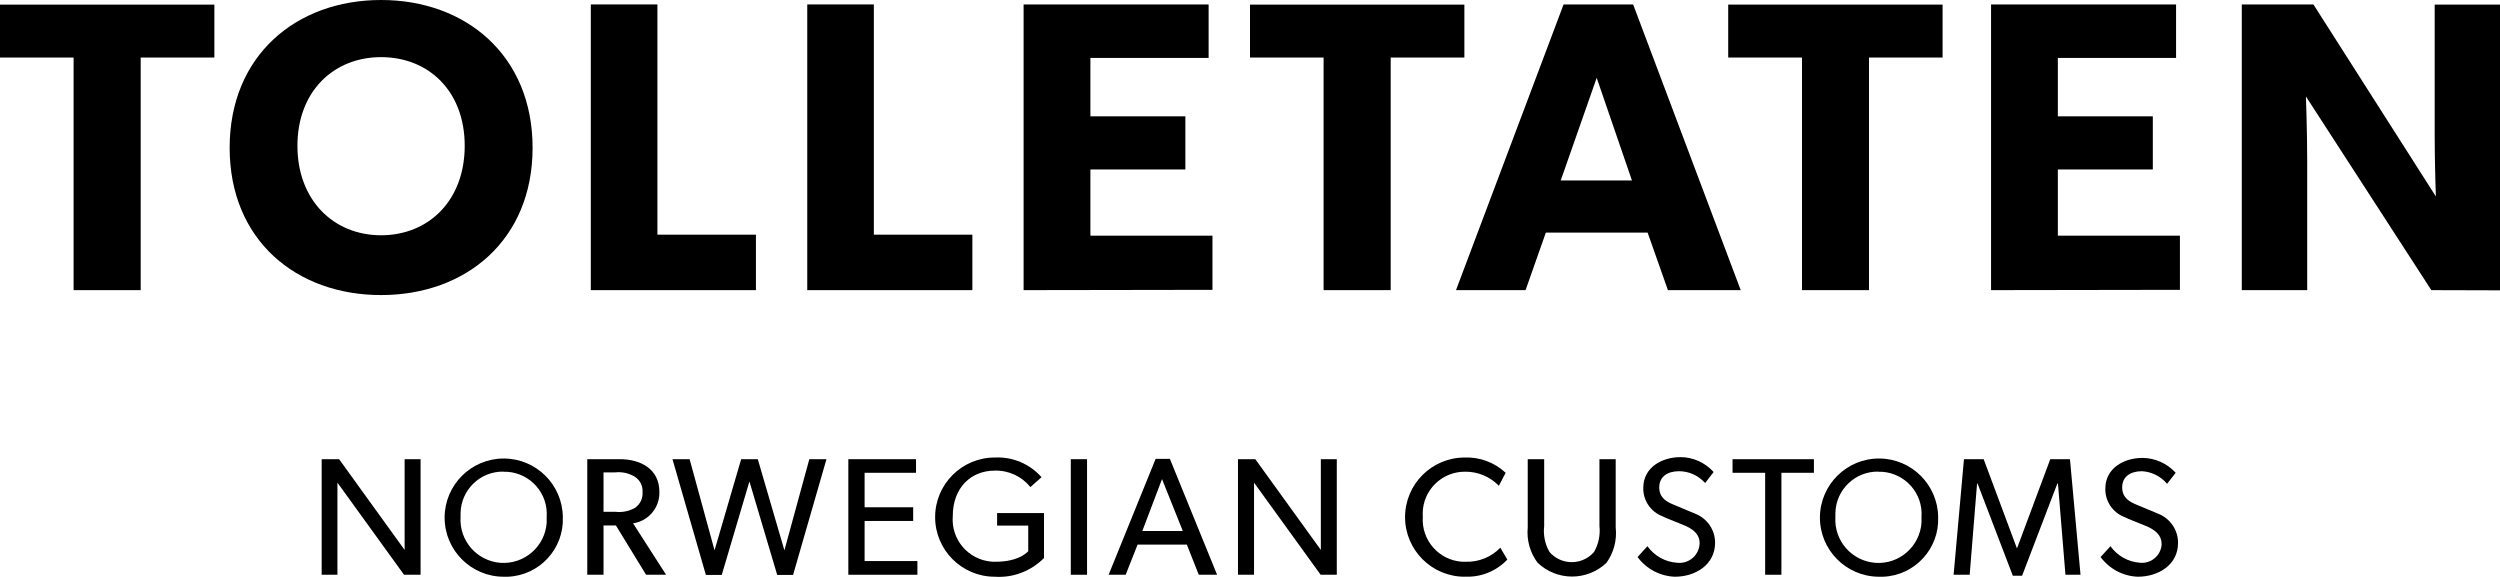 <svg xmlns="http://www.w3.org/2000/svg" id="Layer_2" viewBox="0 0 253.76 58.56"><defs><style>.cls-1{fill:#000000;}</style></defs><g id="Layer_1-2"><g id="Layer_1-3"><path class="cls-1" d="m14.28,5.84v23.61h-6.81V5.84H0V.47h21.76v5.37h-7.48Z"></path><path class="cls-1" d="m38.68,29.95c-8.61,0-15.37-5.58-15.37-14.95S30.07,0,38.68,0s15.38,5.63,15.38,15-6.77,14.95-15.38,14.95Zm0-24.15c-4.83,0-8.49,3.49-8.49,9s3.66,9.08,8.49,9.08,8.49-3.53,8.49-9.08-3.66-9-8.49-9Z"></path><path class="cls-1" d="m59.97,29.45V.45h6.76v23.37h10v5.63h-16.76Z"></path><path class="cls-1" d="m81.94,29.45V.45h6.76v23.37h10v5.63h-16.76Z"></path><path class="cls-1" d="m103.9,29.45V.45h18.78v5.43h-12v5.93h9.64v5.39h-9.64v6.72h12.39v5.5l-19.17.03Z"></path><path class="cls-1" d="m141.16,5.84v23.61h-6.81V5.84h-7.47V.47h21.76v5.37h-7.48Z"></path><path class="cls-1" d="m169.3,29.45l-2.06-5.84h-10.33l-2.06,5.84h-7.06L158.71.45h7.06l10.92,29h-7.39Zm-7.23-21.55l-3.65,10.42h7.23l-3.58-10.42Z"></path><path class="cls-1" d="m189.71,5.84v23.61h-6.8V5.84h-7.49V.47h21.76v5.37h-7.47Z"></path><path class="cls-1" d="m202.1,29.45V.45h18.78v5.43h-12v5.93h9.64v5.39h-9.64v6.72h12.39v5.5l-19.17.03Z"></path><path class="cls-1" d="m246.79,29.45l-12.73-19.66s.13,3.49.13,6.55v13.11h-6.64V.45h7.27l12.43,19.49s-.12-3.28-.12-6.35V.47h6.63v29l-6.97-.02Z"></path><path class="cls-1" d="m41.01,58.34l-6.76-9.35v9.35h-1.6v-11.73h1.77l6.65,9.21v-9.21h1.62v11.73h-1.68Z"></path><path class="cls-1" d="m51.13,58.54c-3.31,0-6-2.69-6-6,0-3.31,2.69-6,6-6,3.29,0,5.97,2.66,6,5.95.13,3.21-2.37,5.92-5.58,6.05-.14,0-.28,0-.42,0Zm0-10.67c-2.37-.05-4.33,1.83-4.38,4.2,0,.13,0,.26,0,.39-.16,2.41,1.66,4.5,4.07,4.67,2.41.16,4.5-1.66,4.67-4.07.01-.2.01-.39,0-.59.17-2.36-1.62-4.41-3.98-4.58-.13,0-.26-.01-.39,0Z"></path><path class="cls-1" d="m65.58,58.34l-3.06-5h-1.26v5h-1.65v-11.73h3.32c2.09,0,4,1,4,3.3.06,1.59-1.09,2.98-2.67,3.21l3.35,5.22h-2.03Zm-1.16-9.96c-.6-.36-1.3-.51-2-.43h-1.16v4h1.21c.69.08,1.4-.06,2-.41.51-.36.8-.96.75-1.58.05-.63-.26-1.24-.8-1.58Z"></path><path class="cls-1" d="m80.5,58.36h-1.61l-2.82-9.49-2.81,9.49h-1.61l-3.39-11.75h1.74l2.53,9.25,2.7-9.25h1.69l2.7,9.25,2.53-9.25h1.74l-3.39,11.75Z"></path><path class="cls-1" d="m86.11,58.34v-11.73h6.87v1.38h-5.22v3.5h4.93v1.39h-4.93v4.07h5.36v1.39h-7.01Z"></path><path class="cls-1" d="m100.97,58.54c-3.34,0-6.05-2.71-6.05-6.05s2.71-6.05,6.05-6.05h0c1.81-.09,3.55.64,4.75,2l-1.13,1c-.88-1.09-2.22-1.71-3.62-1.67-2.41,0-4.26,1.73-4.26,4.62-.19,2.36,1.57,4.43,3.94,4.62.14.01.29.02.43.01,2.43,0,3.29-1.07,3.29-1.07v-2.6h-3.16v-1.27h4.76v4.56c-1.31,1.33-3.14,2.03-5,1.9Z"></path><path class="cls-1" d="m108.69,58.34v-11.73h1.65v11.73h-1.65Z"></path><path class="cls-1" d="m121.68,58.34l-1.21-3.06h-5l-1.21,3.06h-1.73l4.77-11.76h1.45l4.79,11.76h-1.86Zm-3.73-9.71l-2,5.27h4.11l-2.11-5.27Z"></path><path class="cls-1" d="m134.05,58.34l-6.76-9.35v9.35h-1.63v-11.73h1.76l6.65,9.21v-9.21h1.62v11.73h-1.64Z"></path><path class="cls-1" d="m148.67,58.54c-3.34,0-6.05-2.71-6.05-6.05s2.71-6.05,6.05-6.05c1.54-.06,3.03.5,4.16,1.55l-.69,1.32c-.89-.92-2.12-1.44-3.4-1.43-2.36-.03-4.3,1.85-4.33,4.21,0,.12,0,.25.01.37-.16,2.36,1.62,4.4,3.98,4.56.13,0,.26.01.39,0,1.32.04,2.59-.48,3.5-1.43l.71,1.21c-1.12,1.18-2.7,1.82-4.33,1.73Z"></path><path class="cls-1" d="m163.07,57.12c-1.96,1.87-5.04,1.87-7,0-.77-1.03-1.12-2.3-1-3.58v-6.93h1.67v6.78c-.11.92.08,1.84.54,2.64,1.09,1.25,2.98,1.38,4.23.29.1-.09.2-.19.29-.29.46-.8.65-1.72.55-2.64v-6.78h1.65v6.93c.14,1.27-.19,2.54-.93,3.58Z"></path><path class="cls-1" d="m170.01,58.54c-1.5-.05-2.9-.79-3.79-2l1-1.1c.7.98,1.8,1.6,3,1.68,1.12.14,2.15-.66,2.28-1.78,0-.07.01-.14.02-.22,0-1.23-1.31-1.7-1.91-1.94s-1.43-.56-1.87-.78c-1.19-.45-1.97-1.61-1.94-2.88,0-2.09,1.91-3.12,3.78-3.12,1.28,0,2.5.56,3.36,1.51l-.86,1.12c-.68-.76-1.64-1.2-2.66-1.2-1.15,0-2,.55-2,1.64s.8,1.49,1.52,1.78l2.15.9c1.2.48,2,1.64,2,2.93,0,2.27-2.03,3.46-4.08,3.46Z"></path><path class="cls-1" d="m180.82,47.99v10.35h-1.65v-10.35h-3.31v-1.38h8.26v1.38h-3.3Z"></path><path class="cls-1" d="m190.68,58.54c-3.31-.03-5.98-2.74-5.95-6.05.03-3.31,2.74-5.98,6.05-5.95,3.27.03,5.92,2.68,5.95,5.95.13,3.21-2.37,5.92-5.58,6.05-.16,0-.31,0-.47,0Zm0-10.67c-2.37-.05-4.33,1.83-4.38,4.2,0,.13,0,.26,0,.39-.16,2.41,1.66,4.5,4.07,4.67s4.5-1.66,4.67-4.07c.01-.2.01-.39,0-.59.17-2.36-1.62-4.41-3.98-4.58-.13,0-.26-.01-.39,0Z"></path><path class="cls-1" d="m209.65,58.34l-.76-9.26h-.06l-3.58,9.36h-.94l-3.58-9.36h-.05l-.75,9.26h-1.63l1.05-11.73h2l3.38,9.06h0l3.38-9.06h2l1.07,11.73h-1.53Z"></path><path class="cls-1" d="m217.01,58.54c-1.5-.05-2.9-.79-3.79-2l1-1.1c.7.98,1.8,1.6,3,1.68,1.1.11,2.08-.69,2.19-1.79,0-.04,0-.09,0-.13,0-1.23-1.31-1.7-1.9-1.94s-1.43-.56-1.87-.78c-1.19-.45-1.97-1.61-1.94-2.88,0-2.09,1.9-3.12,3.77-3.12,1.28.01,2.51.56,3.37,1.51l-.87,1.12c-.64-.76-1.57-1.23-2.56-1.28-1.16,0-2,.55-2,1.64s.8,1.49,1.51,1.78l2.16.9c1.2.48,2,1.64,2,2.93.02,2.27-2.02,3.46-4.08,3.46Z"></path></g></g></svg>